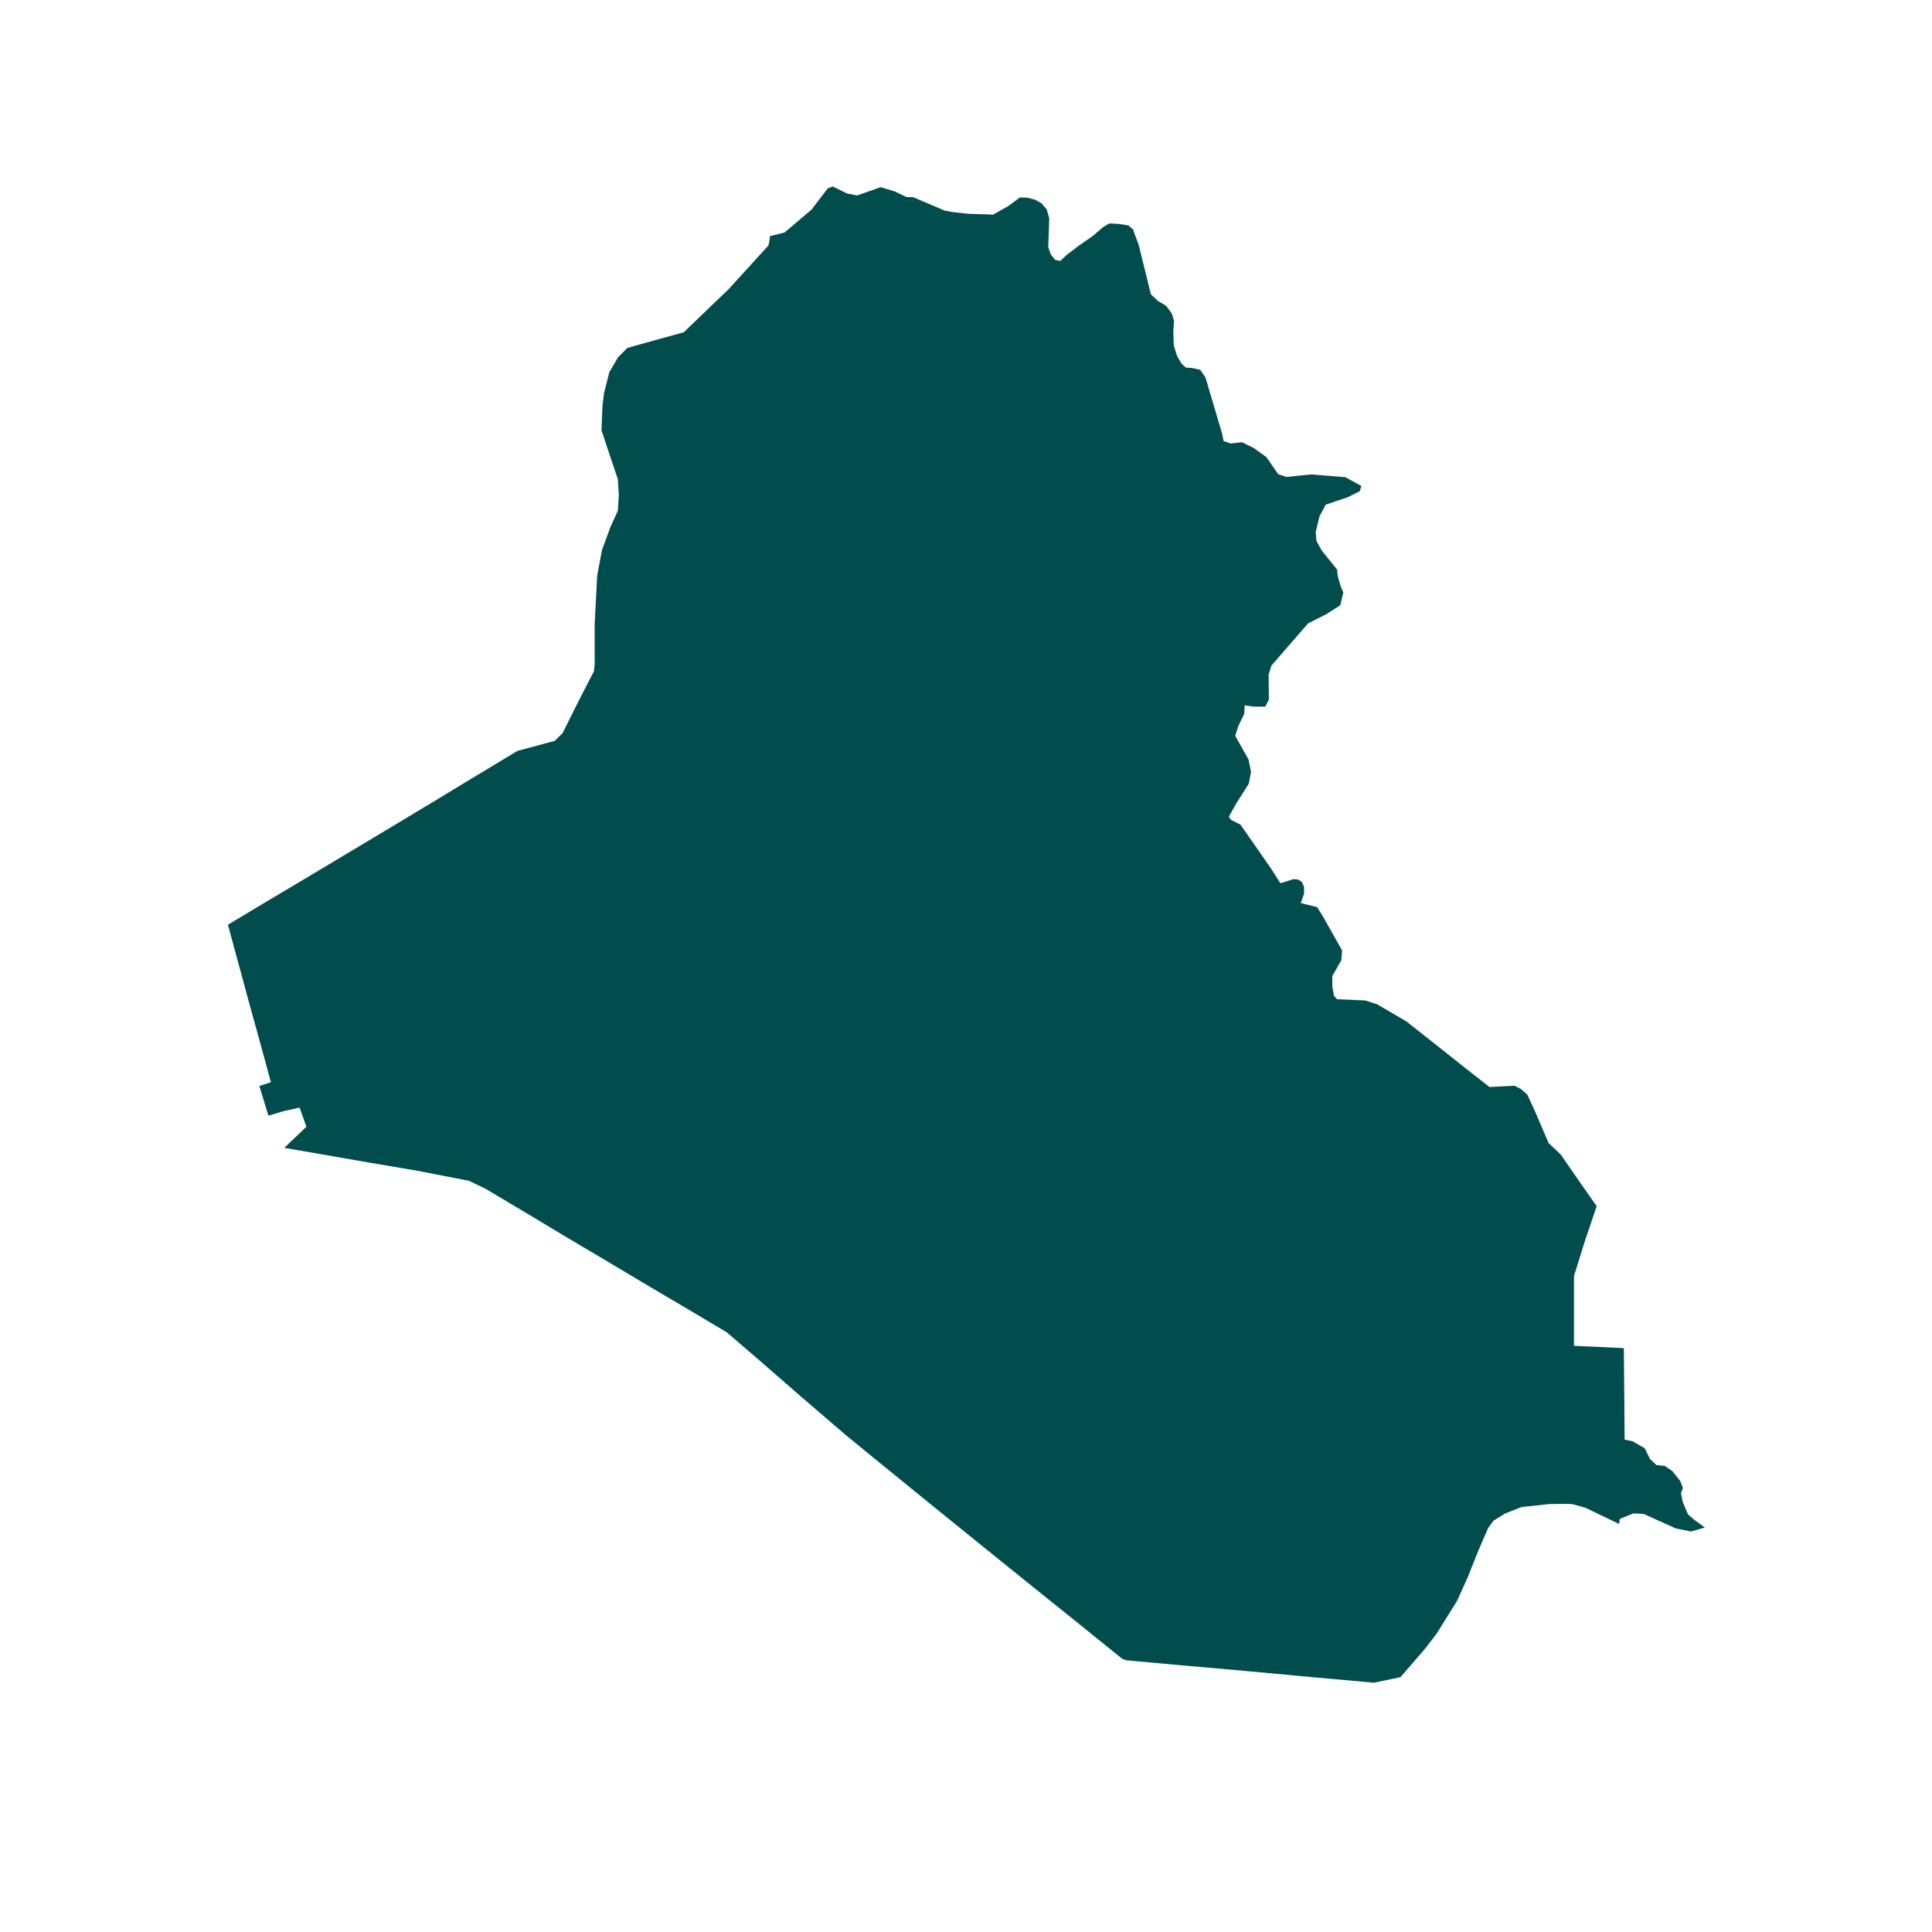 <svg xmlns="http://www.w3.org/2000/svg" xmlns:xlink="http://www.w3.org/1999/xlink" width="40" zoomAndPan="magnify" viewBox="0 0 30 30" height="40" preserveAspectRatio="xMidYMid meet" version="1.0"><defs><clipPath id="a697f4f9f7"><path d="M 3.52 2.902 L 26.742 2.902 L 26.742 26.129 L 3.52 26.129 Z M 3.52 2.902 " clip-rule="nonzero"/></clipPath></defs><g clip-path="url(#a697f4f9f7)"><path fill="#014d4e" d="M 17.602 3.57 L 17.602 3.59 L 17.68 3.797 L 17.871 4.57 L 17.98 4.672 L 18.109 4.75 L 18.195 4.867 L 18.23 4.98 L 18.219 5.16 L 18.227 5.367 L 18.277 5.527 L 18.348 5.648 L 18.414 5.707 L 18.516 5.715 L 18.637 5.742 L 18.719 5.863 L 18.977 6.734 L 19 6.848 L 19.109 6.887 L 19.285 6.867 L 19.469 6.957 L 19.664 7.098 L 19.848 7.363 L 19.973 7.406 L 20.359 7.367 L 20.891 7.41 L 21.141 7.547 L 21.113 7.629 L 20.922 7.723 L 20.586 7.836 L 20.488 8.02 L 20.43 8.262 L 20.441 8.398 L 20.523 8.547 L 20.762 8.844 L 20.773 8.949 L 20.816 9.098 L 20.859 9.199 L 20.812 9.398 L 20.598 9.535 L 20.312 9.68 L 19.742 10.336 L 19.699 10.477 L 19.703 10.863 L 19.648 10.973 L 19.469 10.973 L 19.328 10.953 L 19.32 11.086 L 19.23 11.27 L 19.18 11.426 L 19.387 11.793 L 19.426 11.988 L 19.391 12.168 L 19.199 12.473 L 19.082 12.68 L 19.109 12.727 L 19.262 12.805 L 19.73 13.477 L 19.883 13.715 L 20.082 13.652 L 20.156 13.656 L 20.215 13.695 L 20.25 13.773 L 20.25 13.875 L 20.199 14.023 L 20.453 14.086 L 20.547 14.238 L 20.84 14.758 L 20.828 14.91 L 20.688 15.156 L 20.688 15.32 L 20.715 15.465 L 20.762 15.516 L 21.199 15.535 L 21.383 15.594 L 21.836 15.859 L 22.352 16.266 L 22.77 16.598 L 23.129 16.879 L 23.516 16.859 L 23.617 16.91 L 23.715 16.996 L 23.824 17.23 L 24.047 17.75 L 24.234 17.926 L 24.523 18.344 L 24.793 18.73 L 24.613 19.262 L 24.441 19.812 L 24.441 20.898 L 24.809 20.914 L 25.215 20.934 L 25.223 21.84 L 25.227 22.355 L 25.348 22.379 L 25.539 22.488 L 25.621 22.656 L 25.723 22.75 L 25.848 22.762 L 25.969 22.844 L 26.09 22.996 L 26.133 23.105 L 26.102 23.184 L 26.129 23.32 L 26.211 23.516 L 26.316 23.605 L 26.473 23.719 L 26.258 23.781 L 26.023 23.734 L 25.523 23.508 L 25.363 23.5 L 25.152 23.586 L 25.141 23.664 L 24.613 23.41 L 24.426 23.359 L 24.355 23.352 L 24.055 23.355 L 23.621 23.402 L 23.367 23.504 L 23.191 23.613 L 23.113 23.719 L 23.086 23.777 L 22.949 24.094 L 22.789 24.496 L 22.625 24.859 L 22.305 25.371 L 22.125 25.605 L 21.746 26.043 L 21.336 26.129 L 20.379 26.043 L 19.324 25.945 L 18.27 25.852 L 17.488 25.781 L 17.426 25.758 L 16.652 25.133 L 16.039 24.641 L 15.273 24.023 L 14.492 23.391 L 13.699 22.746 L 13.125 22.277 L 12.426 21.676 L 11.789 21.121 L 11.285 20.688 L 10.641 20.305 L 10.137 20.008 L 9.402 19.57 L 8.816 19.223 L 8.316 18.922 L 7.543 18.461 L 7.285 18.336 L 6.484 18.18 L 5.723 18.051 L 4.938 17.914 L 4.414 17.824 L 4.758 17.496 L 4.652 17.199 L 4.402 17.254 L 4.168 17.324 L 4.027 16.863 L 4.207 16.805 L 4.043 16.203 L 3.871 15.582 L 3.707 14.977 L 3.539 14.359 L 4.203 13.961 L 4.703 13.664 L 5.395 13.25 L 6.066 12.848 L 6.703 12.465 L 7.406 12.039 L 8.035 11.66 L 8.613 11.504 L 8.734 11.387 L 8.996 10.863 L 9.223 10.422 L 9.234 10.316 L 9.234 9.684 L 9.273 8.938 L 9.348 8.539 L 9.477 8.188 L 9.594 7.93 L 9.609 7.688 L 9.594 7.441 L 9.469 7.07 L 9.34 6.68 L 9.355 6.305 L 9.379 6.105 L 9.461 5.781 L 9.598 5.547 L 9.742 5.402 L 10.289 5.25 L 10.617 5.16 L 11.051 4.742 L 11.309 4.496 L 11.668 4.102 L 11.934 3.809 L 11.953 3.707 L 11.953 3.668 L 12.184 3.609 L 12.602 3.254 L 12.852 2.926 L 12.93 2.895 L 13.152 3.004 L 13.309 3.035 L 13.676 2.906 L 13.895 2.973 L 14.074 3.059 L 14.18 3.062 L 14.668 3.27 L 14.793 3.293 L 15.043 3.32 L 15.422 3.332 L 15.664 3.195 L 15.836 3.066 L 15.957 3.07 L 16.074 3.102 L 16.172 3.156 L 16.254 3.254 L 16.293 3.391 L 16.277 3.836 L 16.316 3.949 L 16.383 4.035 L 16.465 4.051 L 16.57 3.953 L 16.75 3.816 L 16.969 3.664 L 17.133 3.523 L 17.227 3.469 L 17.375 3.477 L 17.52 3.5 Z M 17.602 3.57 " fill-opacity="1" fill-rule="nonzero"/></g></svg>